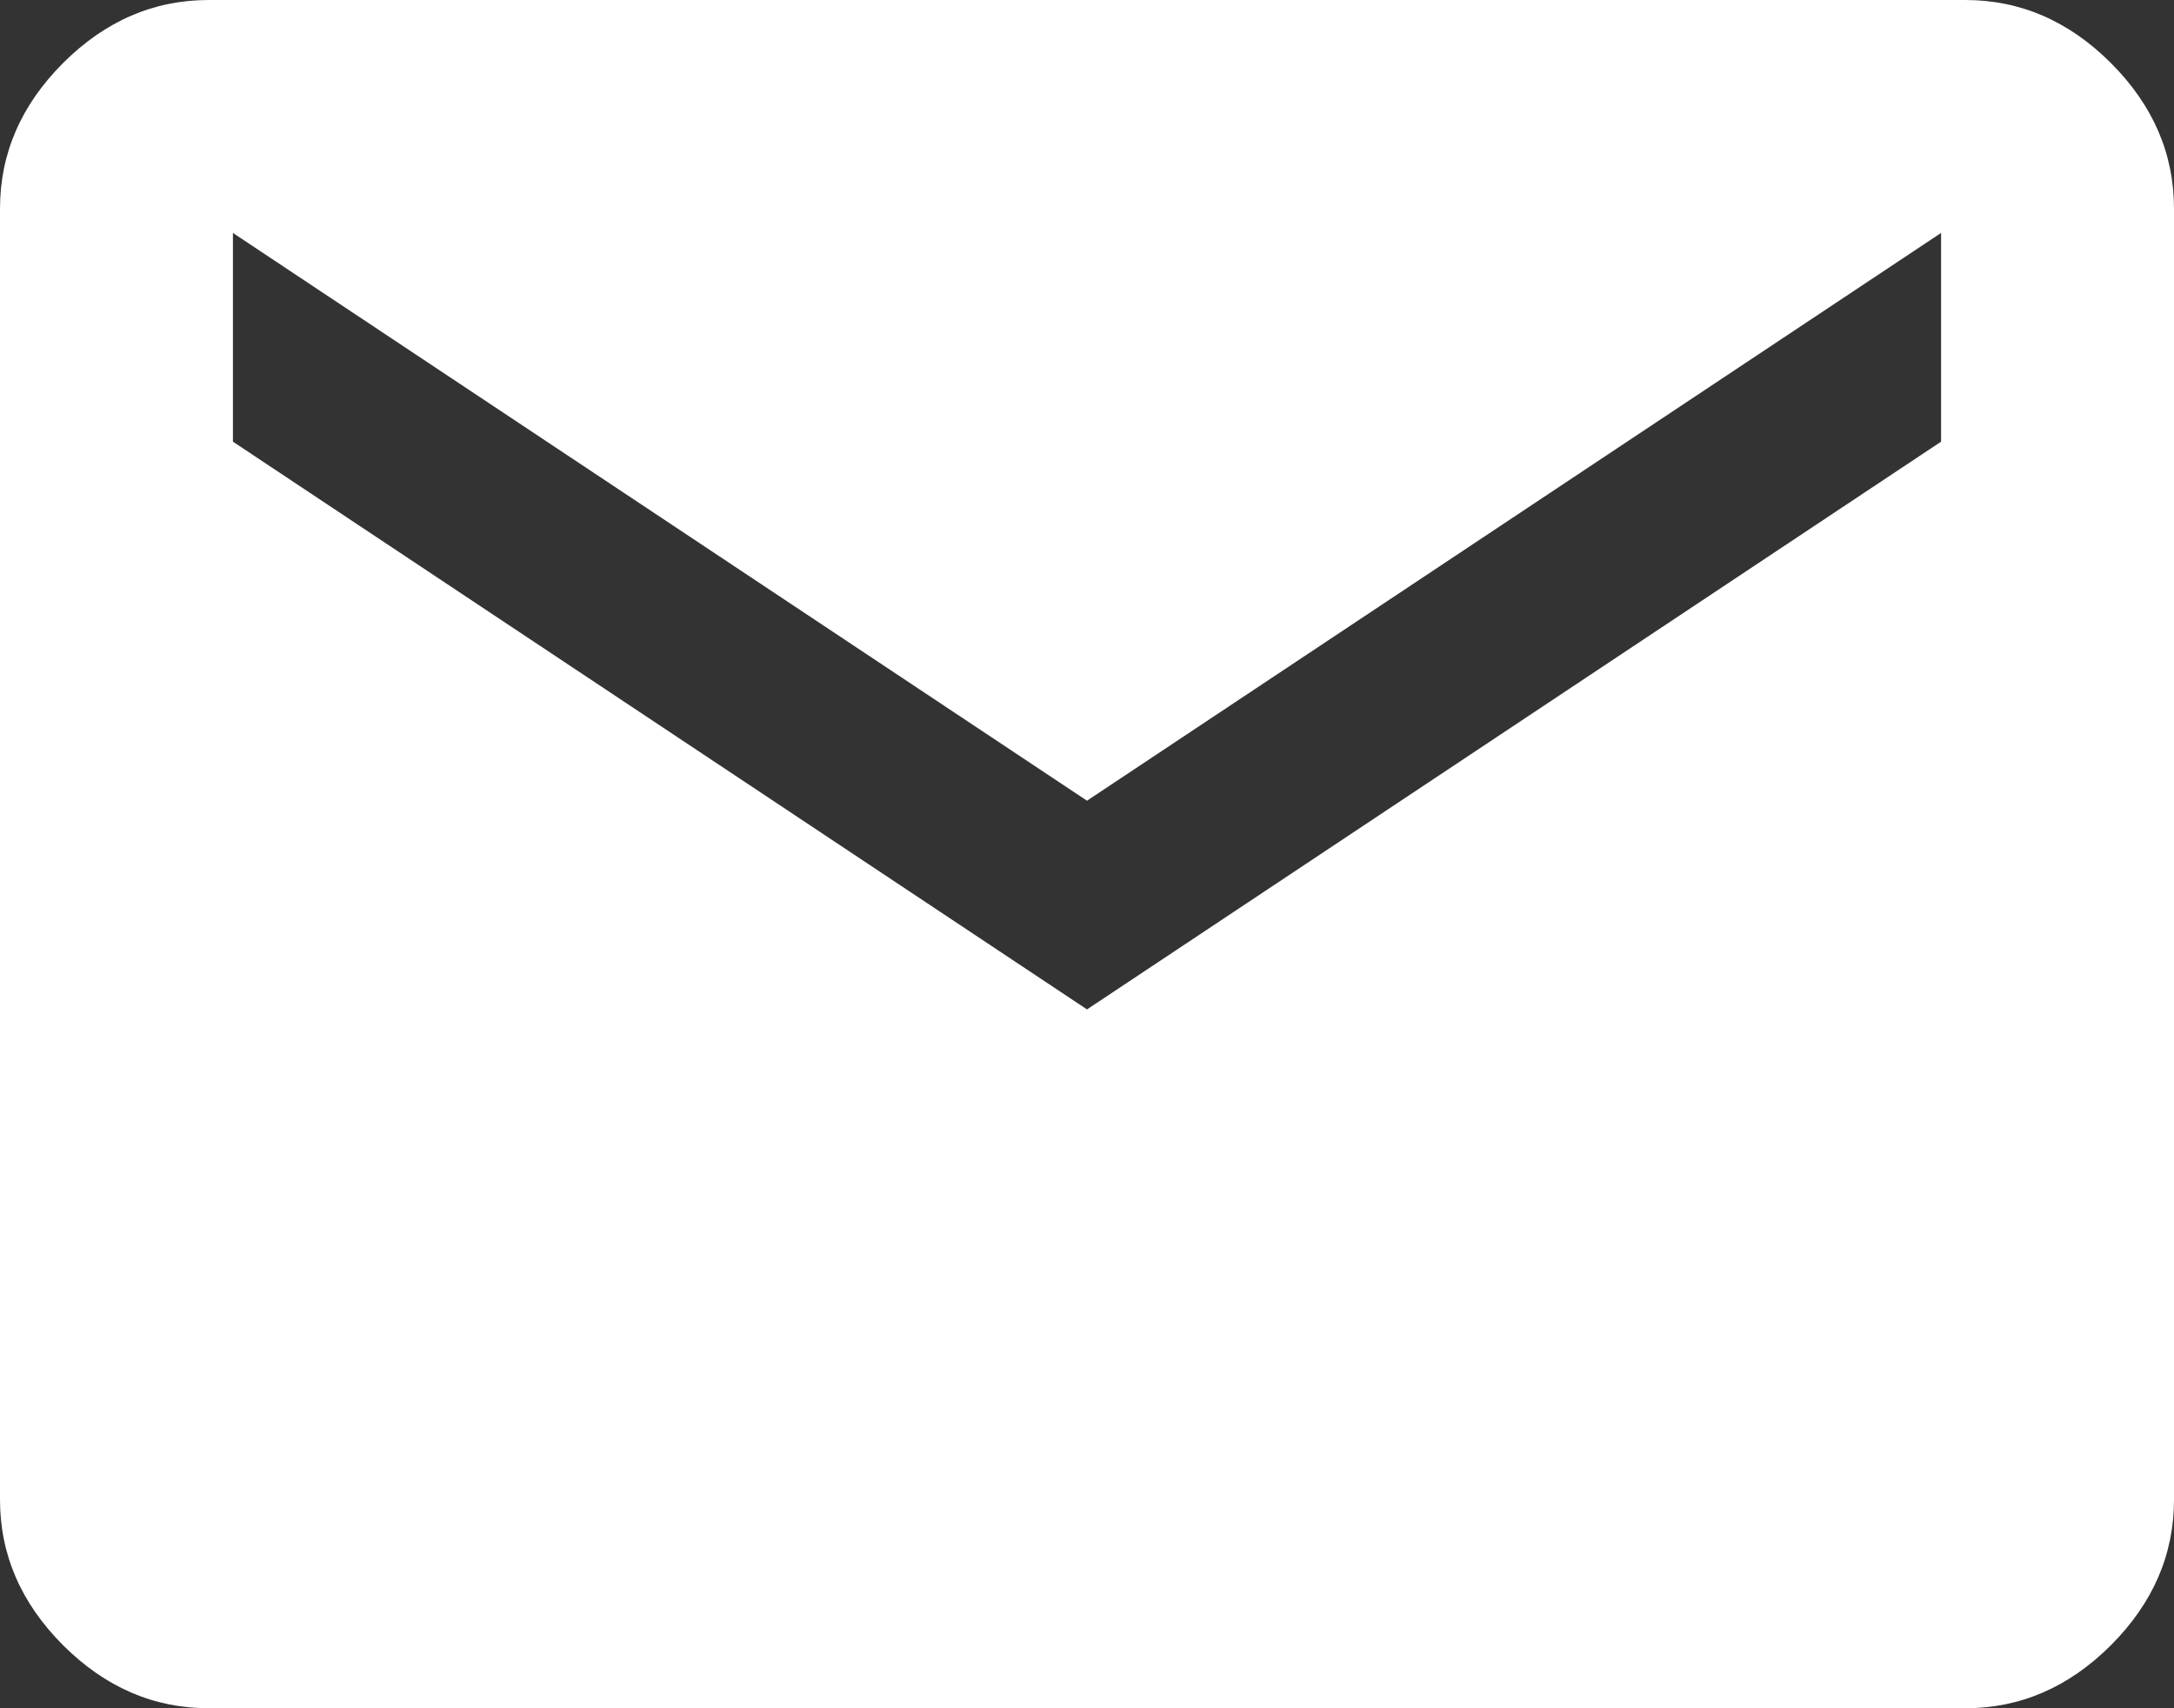 <?xml version="1.0" encoding="UTF-8"?>
<svg width="28px" height="22px" viewBox="0 0 28 22" version="1.1" xmlns="http://www.w3.org/2000/svg" xmlns:xlink="http://www.w3.org/1999/xlink">
    <rect x="0" y="0" width="28" height="22" fill="#333333" stroke="none"/>
    <!-- Generator: Sketch 45.1 (43504) - http://www.bohemiancoding.com/sketch -->
    <title></title>
    <desc>Created with Sketch.</desc>
    <defs></defs>
    <g id="Page-1" stroke="none" stroke-width="1" fill="none" fill-rule="evenodd">
        <g id="Artboard" transform="translate(-217, -302)" fill="#FFFFFF">
            <path d="M242.312,302 C243.021,302 243.646,302.271 244.188,302.812 C244.729,303.354 245,303.979 245,304.688 L245,321.312 C245,322.021 244.729,322.646 244.188,323.188 C243.646,323.729 243.021,324 242.312,324 L219.688,324 C218.979,324 218.354,323.729 217.812,323.188 C217.271,322.646 217,322.021 217,321.312 L217,304.688 C217,303.979 217.271,303.354 217.812,302.812 C218.354,302.271 218.979,302 219.688,302 L242.312,302 Z M242,307.688 L242,305 L231,312.312 L220,305 L220,307.688 L231,315 L242,307.688 Z" id=""></path>
        </g>
    </g>
</svg>
